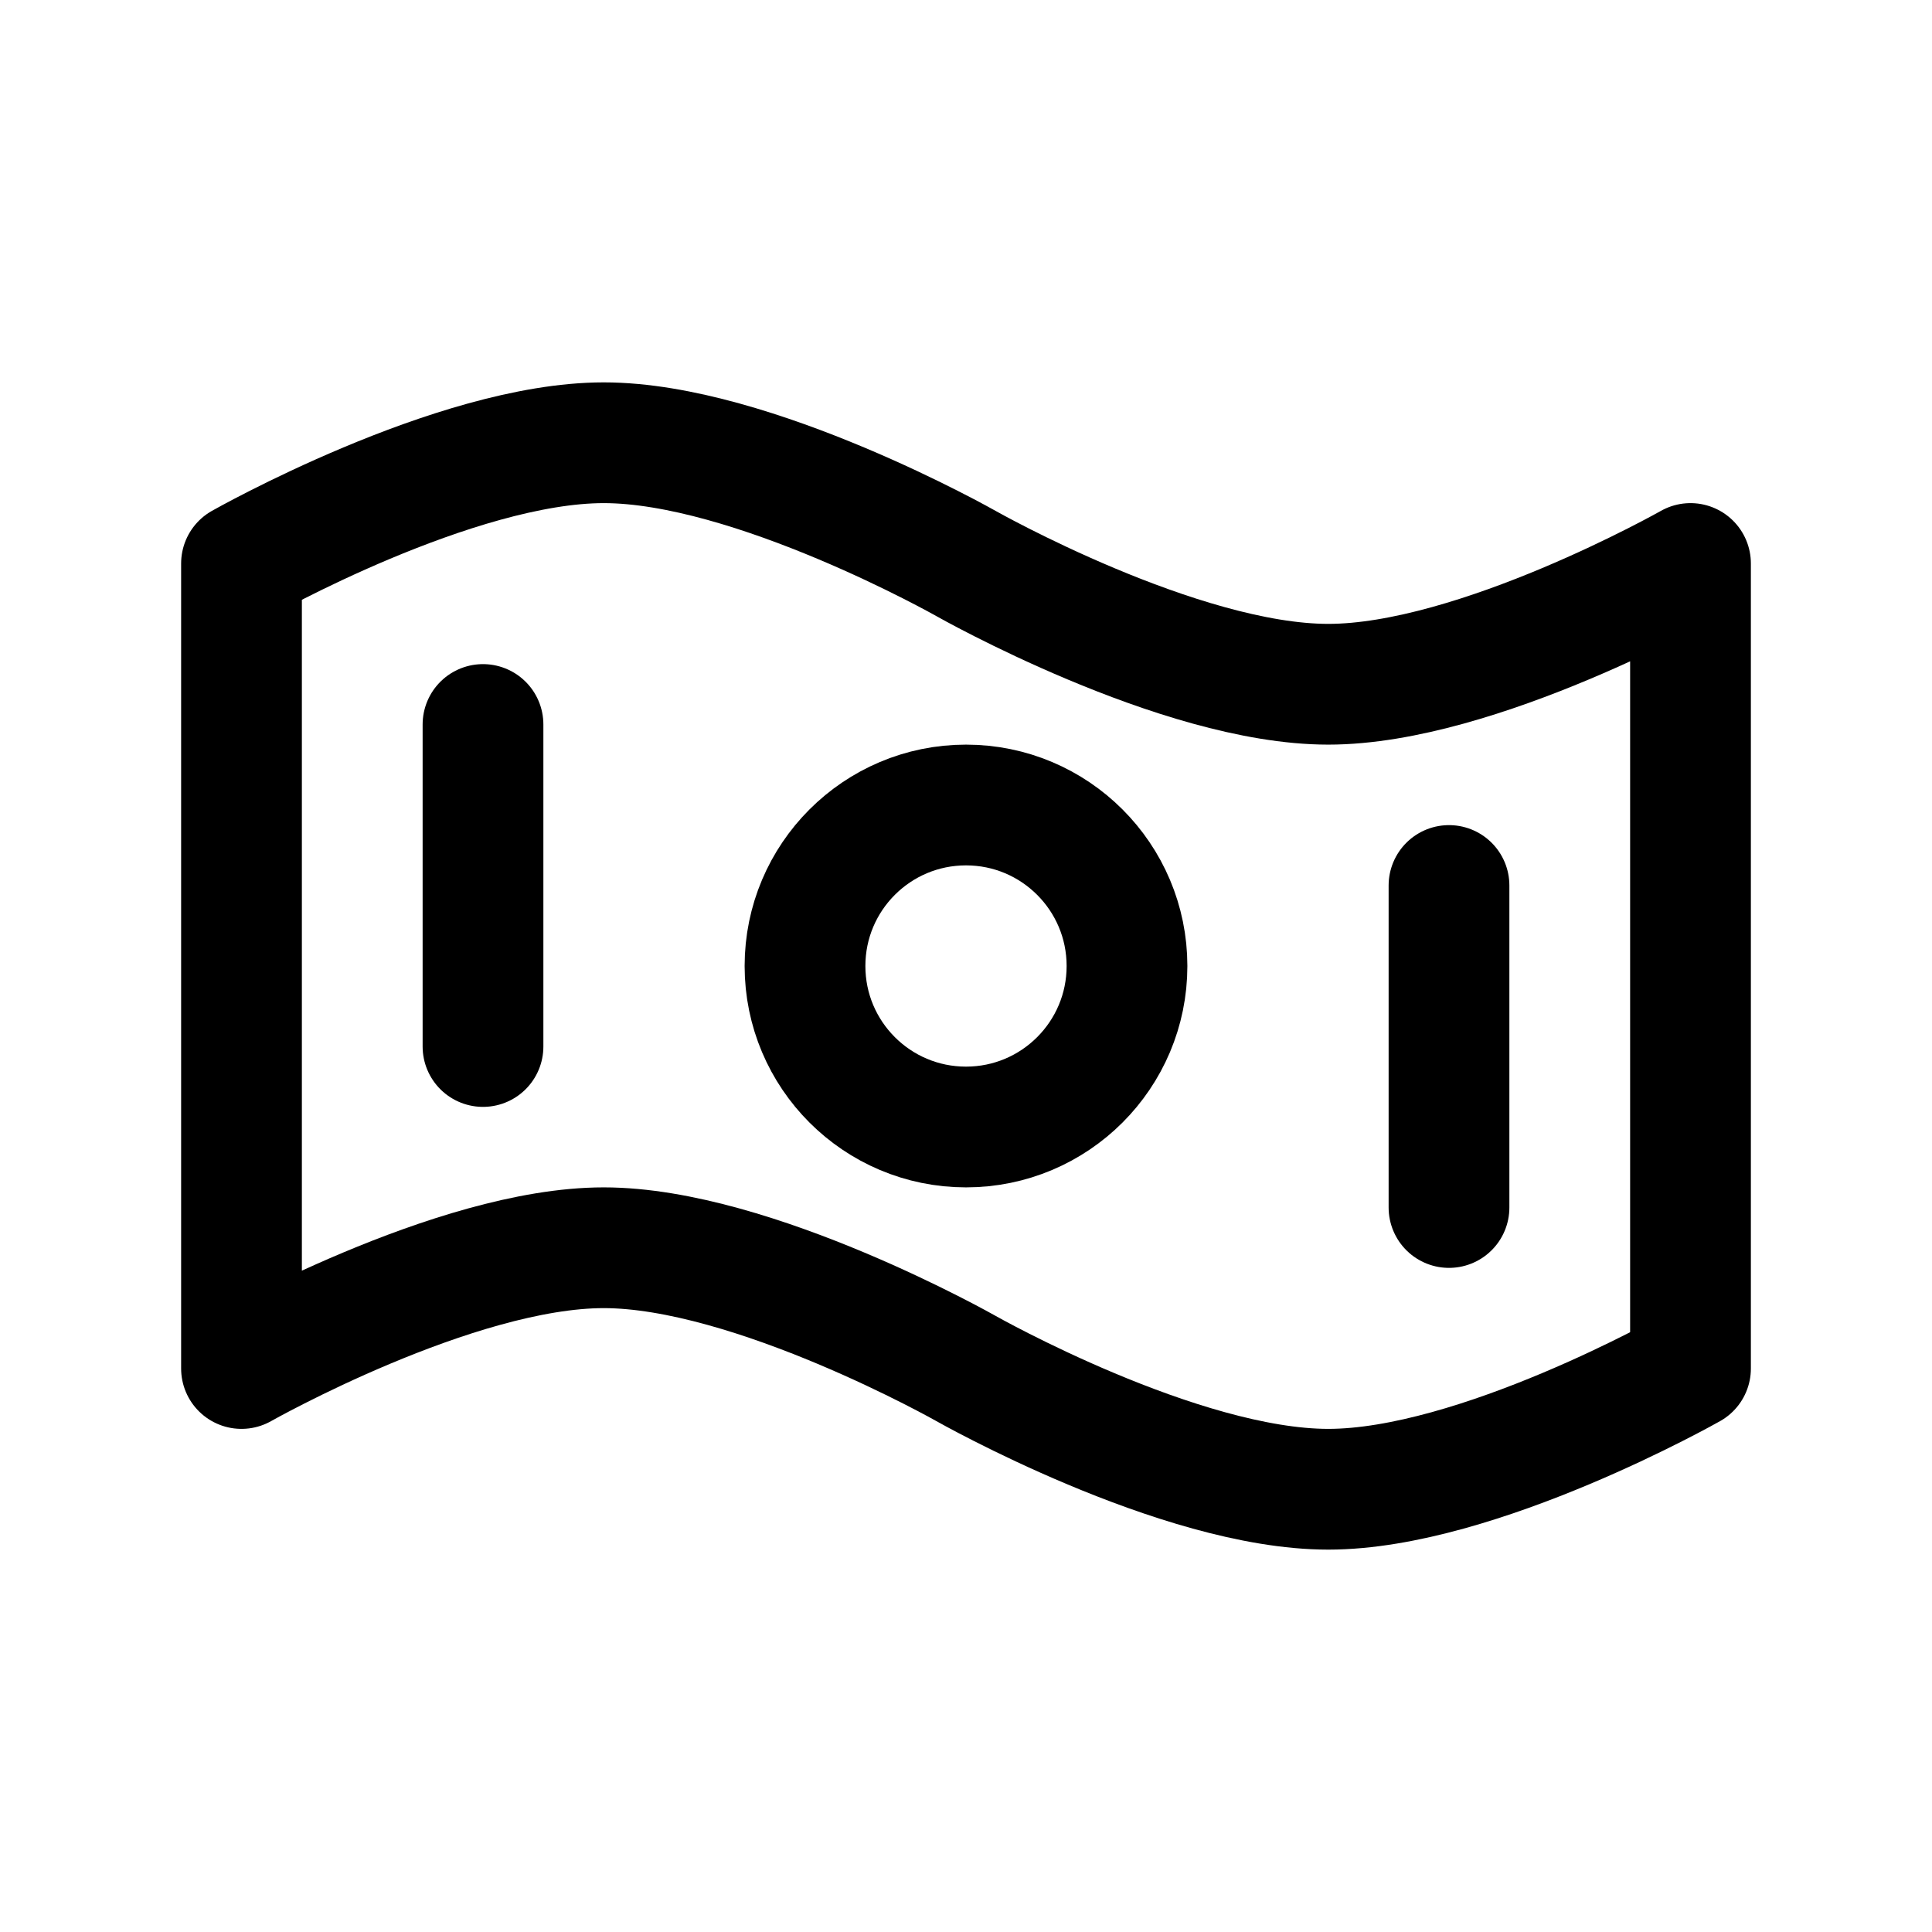 <svg width="24" height="24" viewBox="0 0 24 24" fill="none" xmlns="http://www.w3.org/2000/svg">
<path d="M3 7C3 7 5.648 5.5 7.5 5.5C9.352 5.5 12 7 12 7C12 7 14.648 8.5 16.5 8.5C18.352 8.5 21 7 21 7V17C21 17 18.352 18.5 16.5 18.5C14.648 18.5 12 17 12 17C12 17 9.352 15.5 7.5 15.5C5.648 15.5 3 17 3 17V7Z" stroke="black" stroke-width="1.5" stroke-linejoin="round"/>
<path d="M18 11V15" stroke="black" stroke-width="1.5" stroke-linecap="round" stroke-linejoin="round"/>
<path d="M6 9V13" stroke="black" stroke-width="1.5" stroke-linecap="round" stroke-linejoin="round"/>
<circle cx="12" cy="12" r="2" stroke="black" stroke-width="1.5" stroke-linecap="round" stroke-linejoin="round"/>
</svg>
